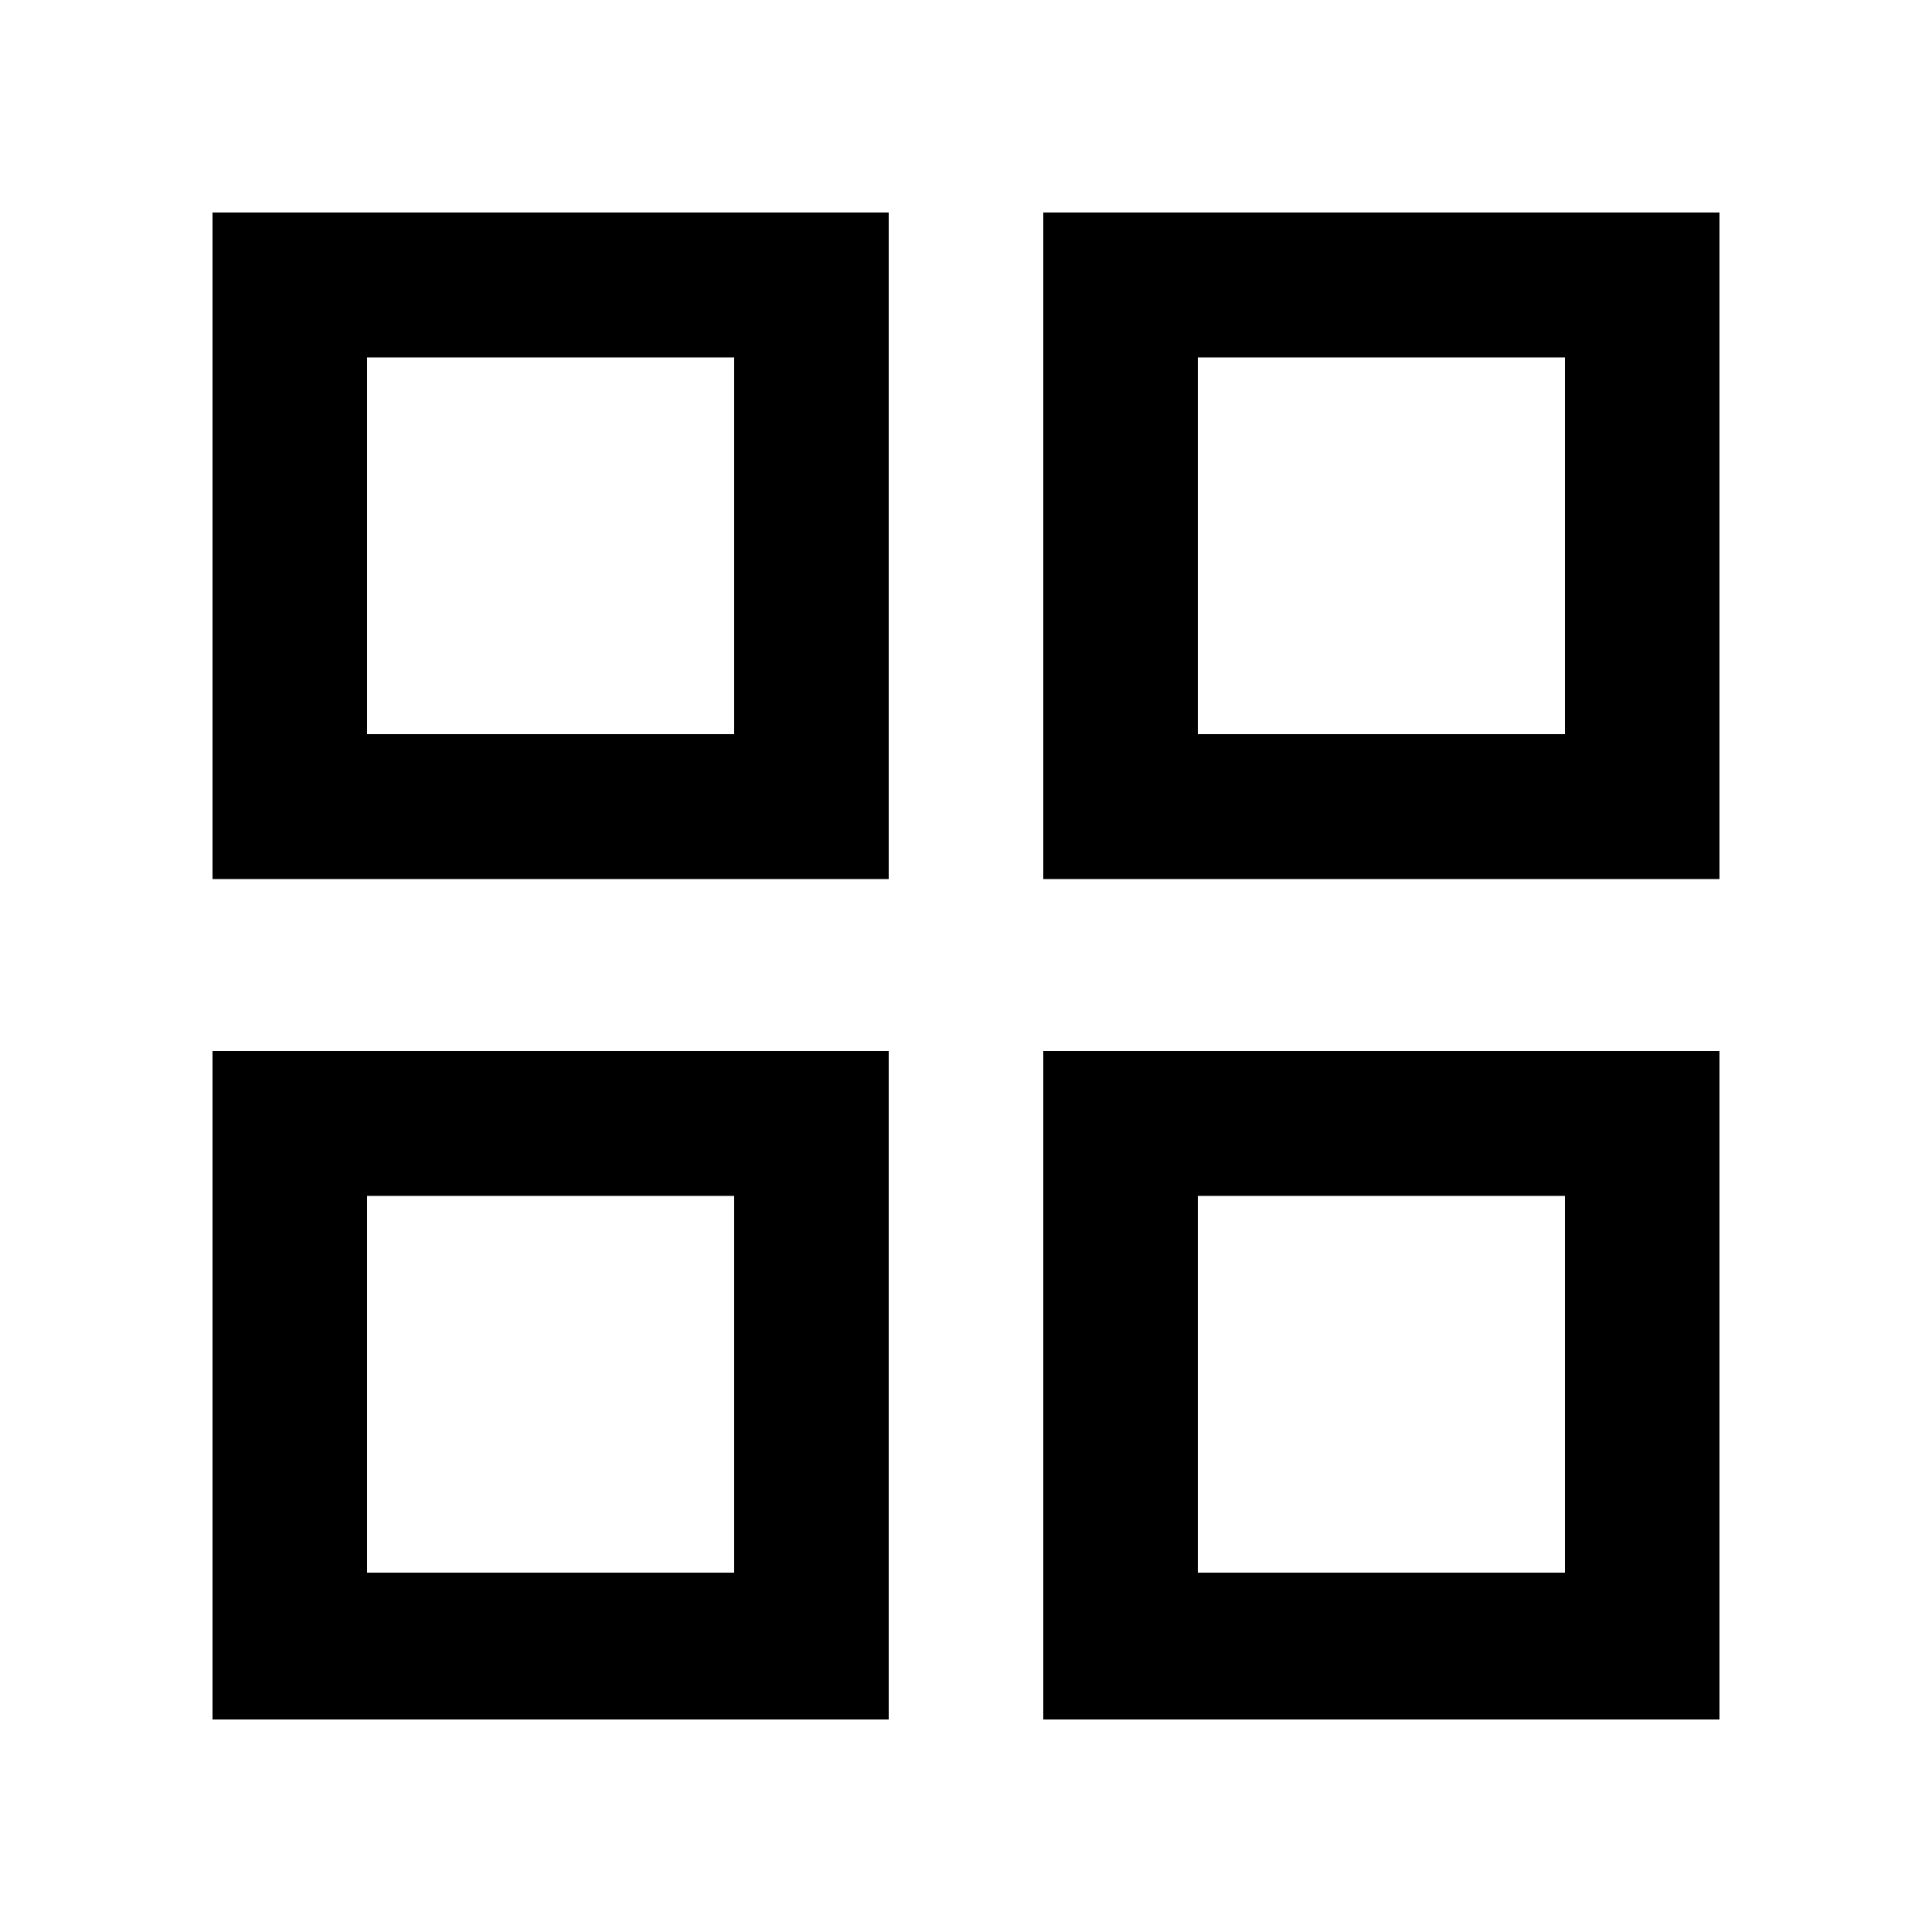 <svg width="24" height="24" viewBox="0 0 24 24" fill="none" xmlns="http://www.w3.org/2000/svg">
<path d="M4.56 19.536V14.856H9.12V19.536H4.56ZM2.64 21.36H11.04V13.056H2.64V21.36ZM2.64 10.92H11.04V2.64H2.64V10.92ZM4.56 9.12V4.44H9.12V9.12H4.56ZM12.96 21.36H21.36V13.056H12.96V21.36ZM12.96 10.92H21.36V2.64H12.96V10.92ZM14.88 19.536V14.856H19.44V19.536H14.88ZM14.88 9.12V4.44H19.44V9.12H14.88Z" fill="black"/>
</svg>
